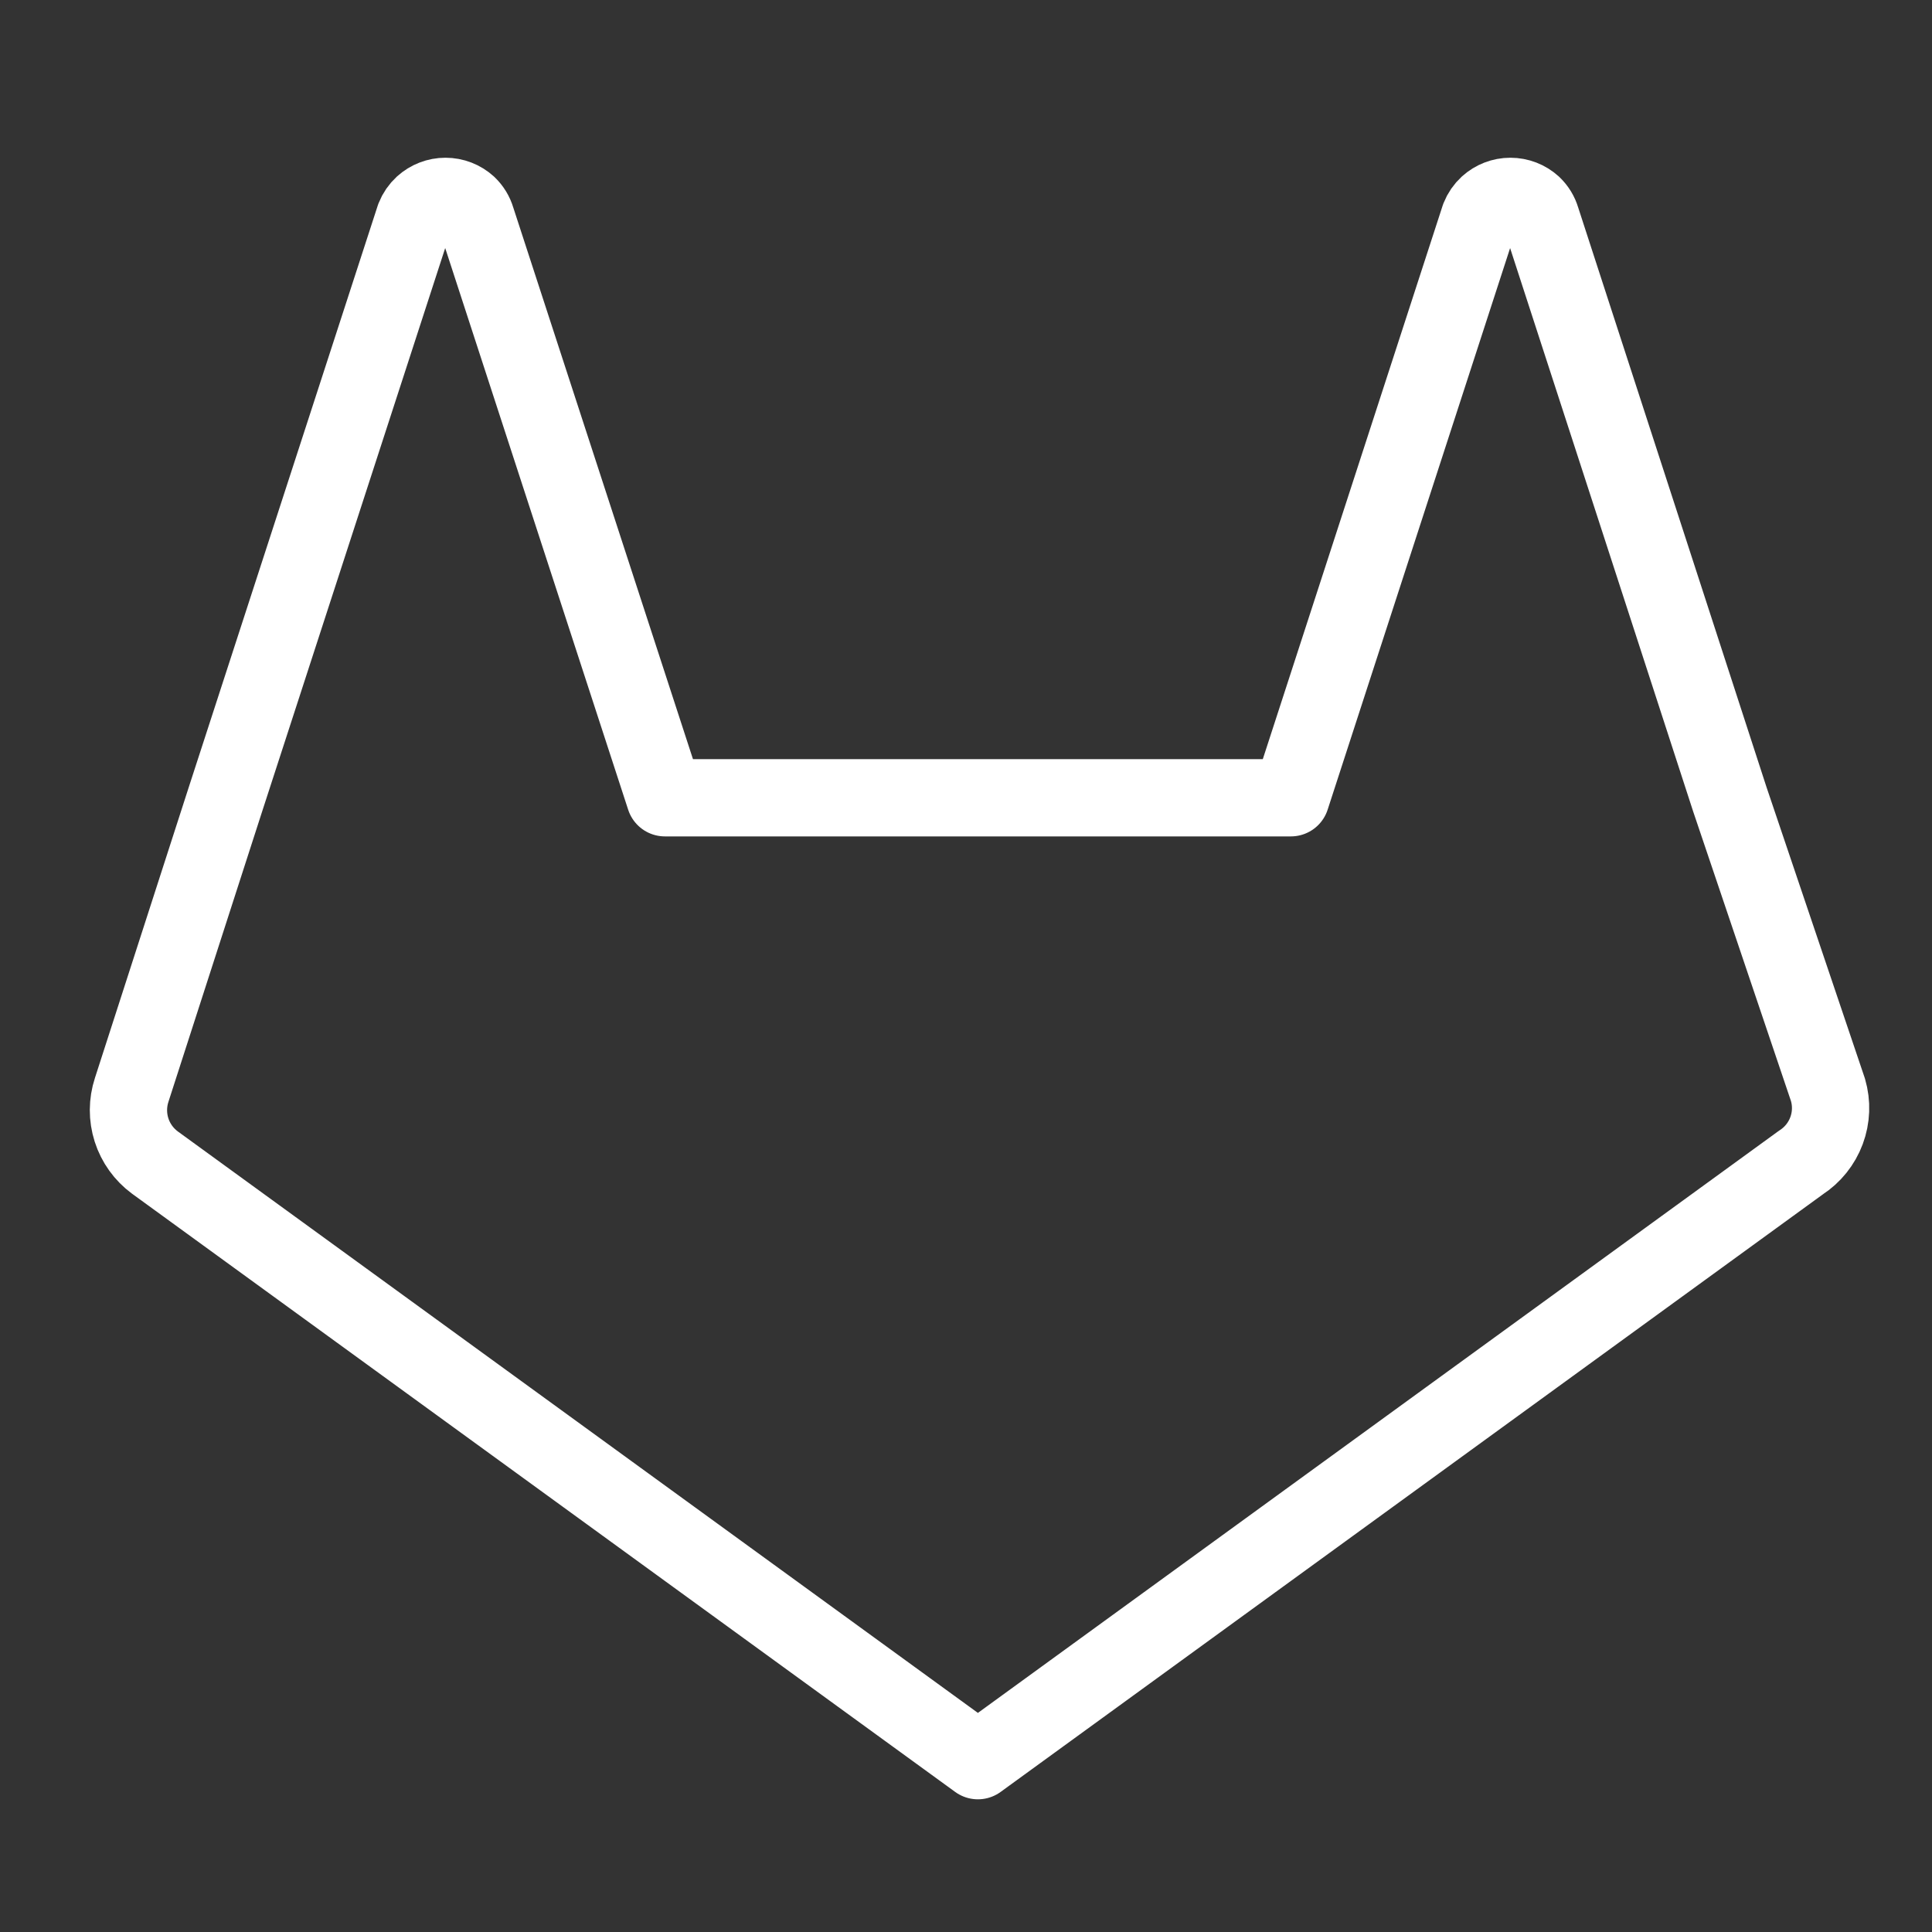 <svg width="25" height="25" viewBox="0 0 25 25" fill="none" xmlns="http://www.w3.org/2000/svg">
<rect x="0" y="0" width="25" height="25" fill="#333333" stroke="none"/>
<g clip-path="url(#clip0_2002_3211)">
<path d="M23.304 15.043L12.654 22.783L2.004 15.043C1.862 14.938 1.756 14.791 1.702 14.622C1.648 14.453 1.649 14.271 1.704 14.103L2.924 10.323L5.364 2.813C5.388 2.752 5.426 2.697 5.474 2.653C5.554 2.581 5.657 2.541 5.764 2.541C5.872 2.541 5.975 2.581 6.054 2.653C6.106 2.703 6.144 2.765 6.164 2.833L8.604 10.323H16.704L19.144 2.813C19.168 2.752 19.206 2.697 19.254 2.653C19.334 2.581 19.437 2.541 19.544 2.541C19.652 2.541 19.755 2.581 19.834 2.653C19.886 2.703 19.924 2.765 19.944 2.833L22.384 10.343L23.654 14.103C23.705 14.277 23.698 14.462 23.635 14.631C23.572 14.8 23.456 14.945 23.304 15.043V15.043Z" stroke="white" stroke-linecap="round" stroke-linejoin="round"/>
</g>
<defs>
<clipPath id="clip0_2002_3211">
<rect width="24" height="24" fill="white" transform="translate(0.654 0.653)"/>
</clipPath>
</defs>
</svg>
